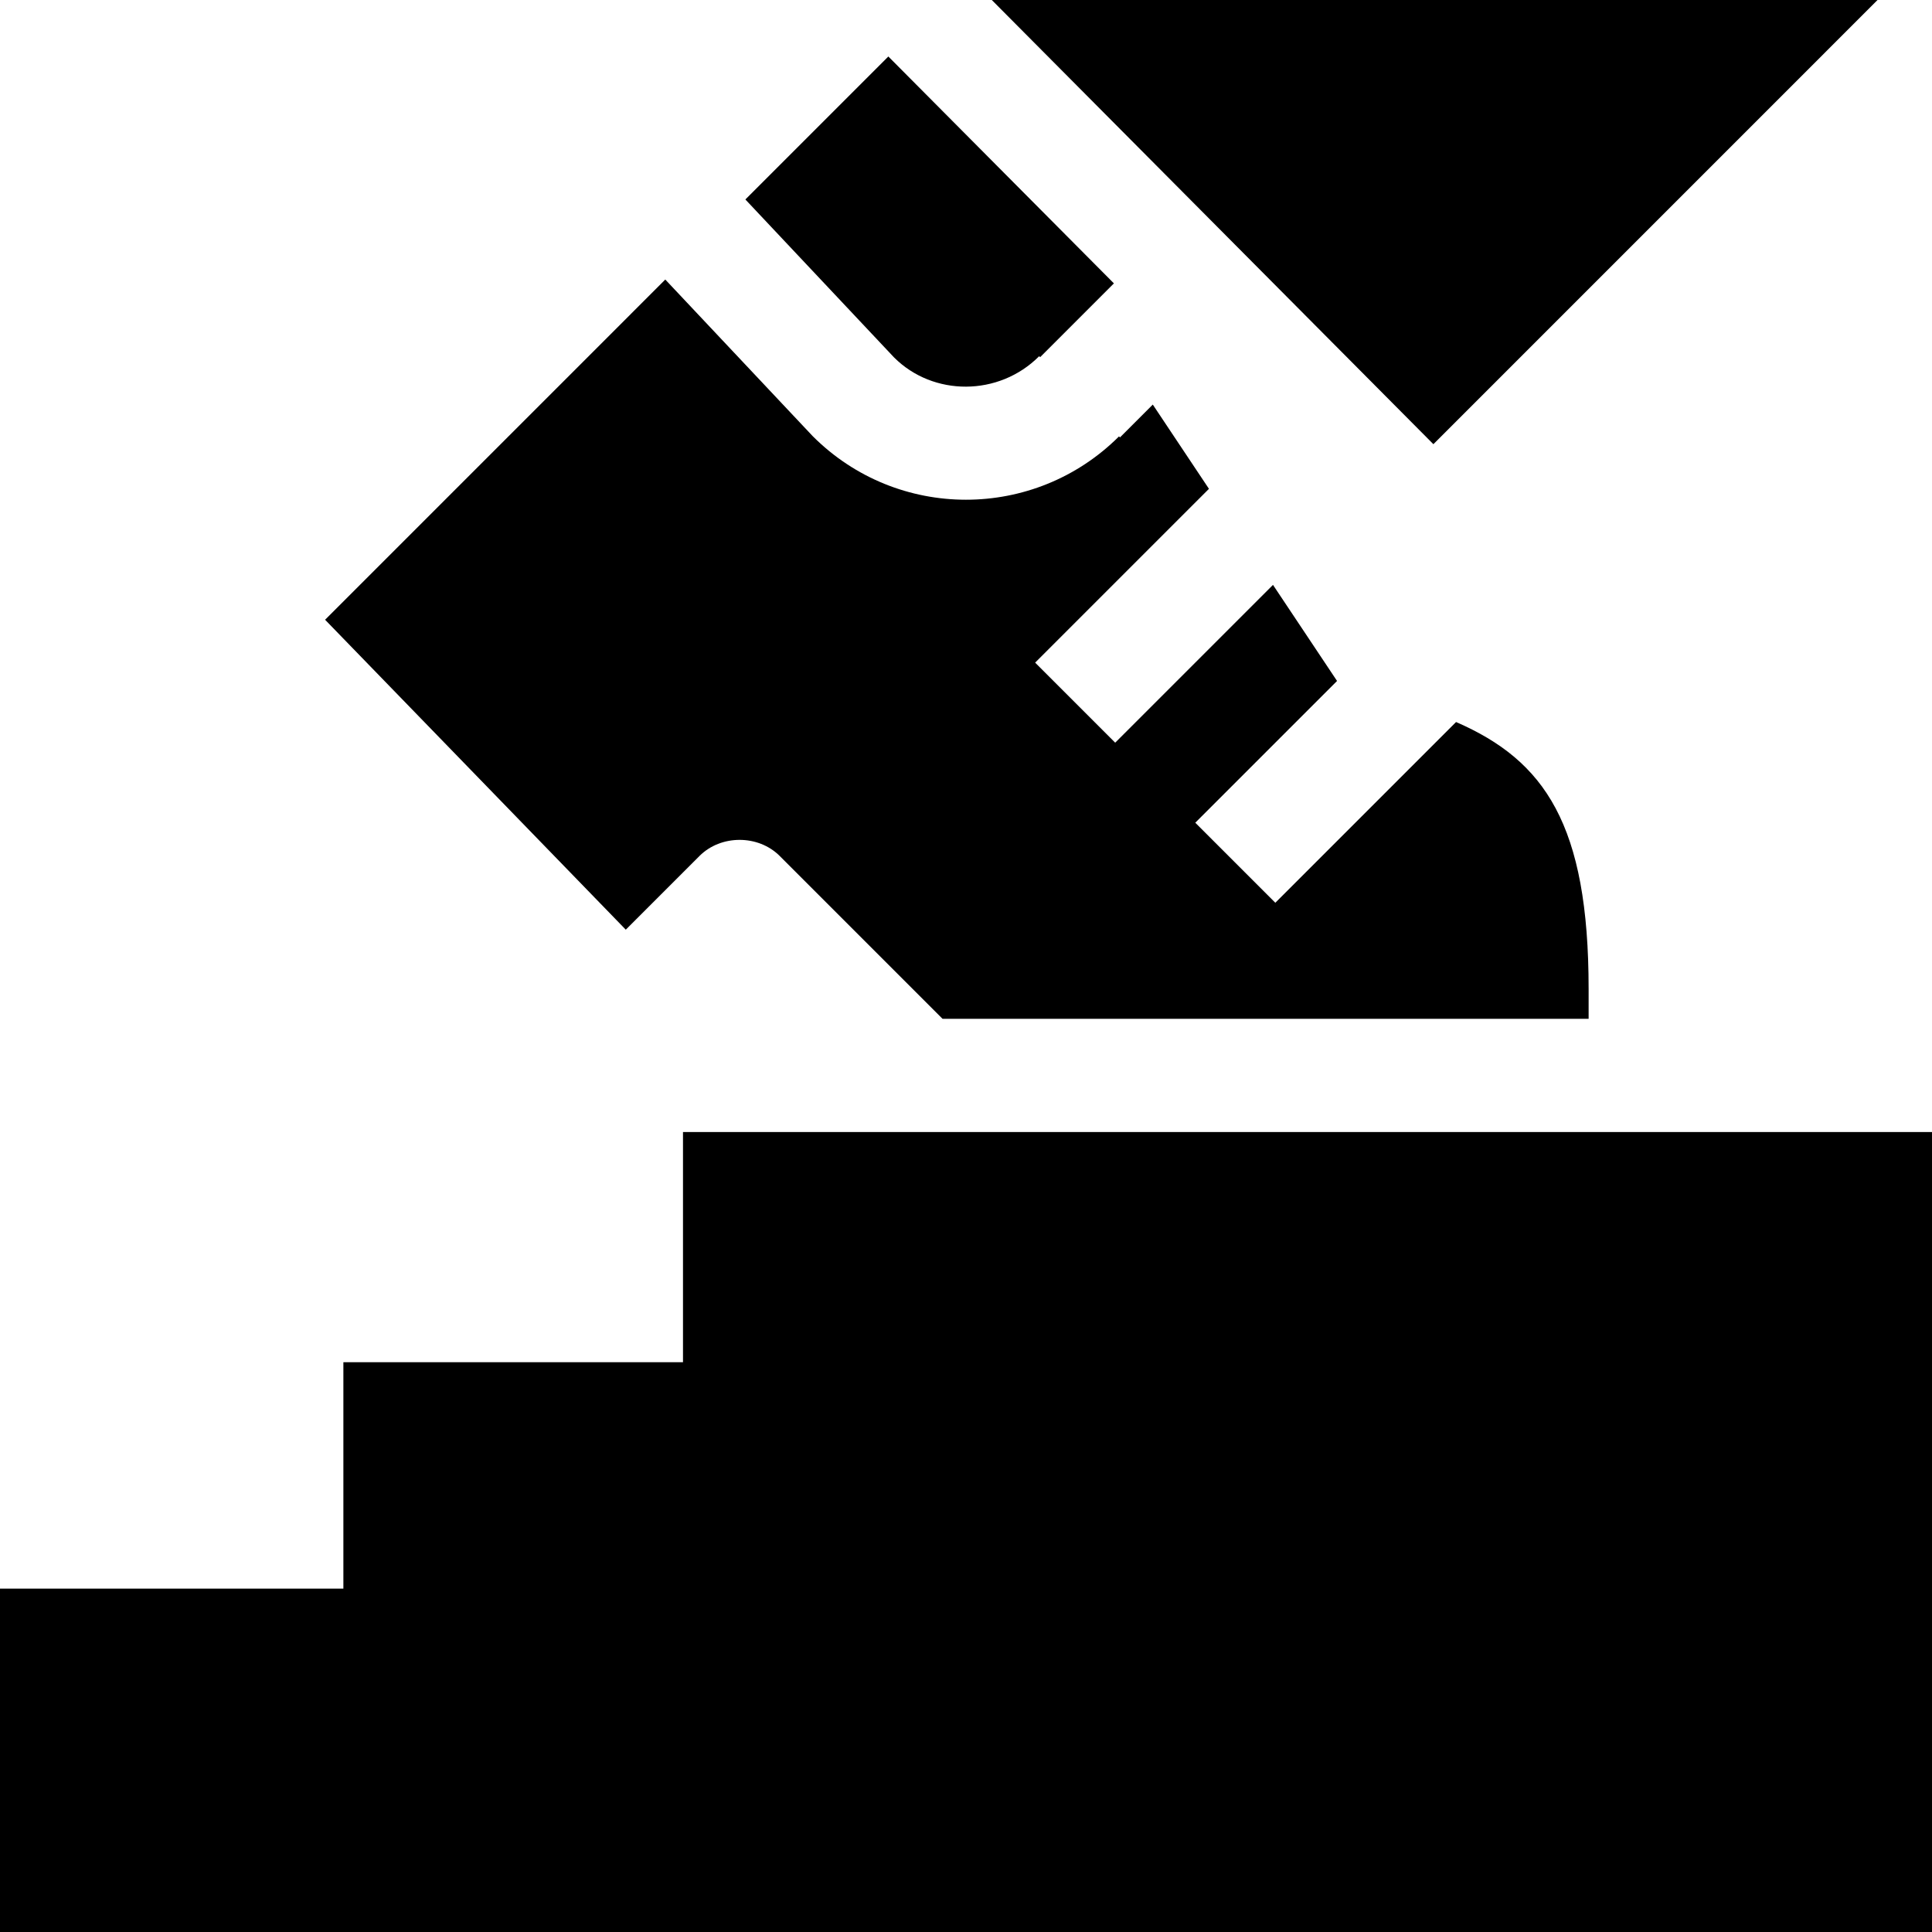 <svg id="Capa_1" enable-background="new 0 0 512 512" height="512" viewBox="0 0 512 512" width="512" xmlns="http://www.w3.org/2000/svg"><g><path d="m181 300v61h-90v60h-91v91h512v-212z"/><path d="m275.395 94.395.256.256 19.545-19.554-59.777-60.126-37.888 37.888 39.397 41.858c10.371 10.371 27.773 10.4 38.467-.322z"/><path d="m86.151 164.238 79.688 82.134 19.556-19.556c5.684-5.654 15.527-5.654 21.211 0l43.183 43.184h171.211v-7.925c0-43.546-11.587-60.5-35.132-70.732l-47.895 47.895-21.211-21.211 37.568-37.568-16.976-25.461-41.818 41.818-21.211-21.211 46.06-46.06-14.885-22.328-8.69 8.696-.262-.262c-22.434 22.381-58.722 22.386-81.154-.046l-39.088-41.523z"/><path d="m262.835 0 117.029 117.717 117.703-117.717z"/></g></svg>